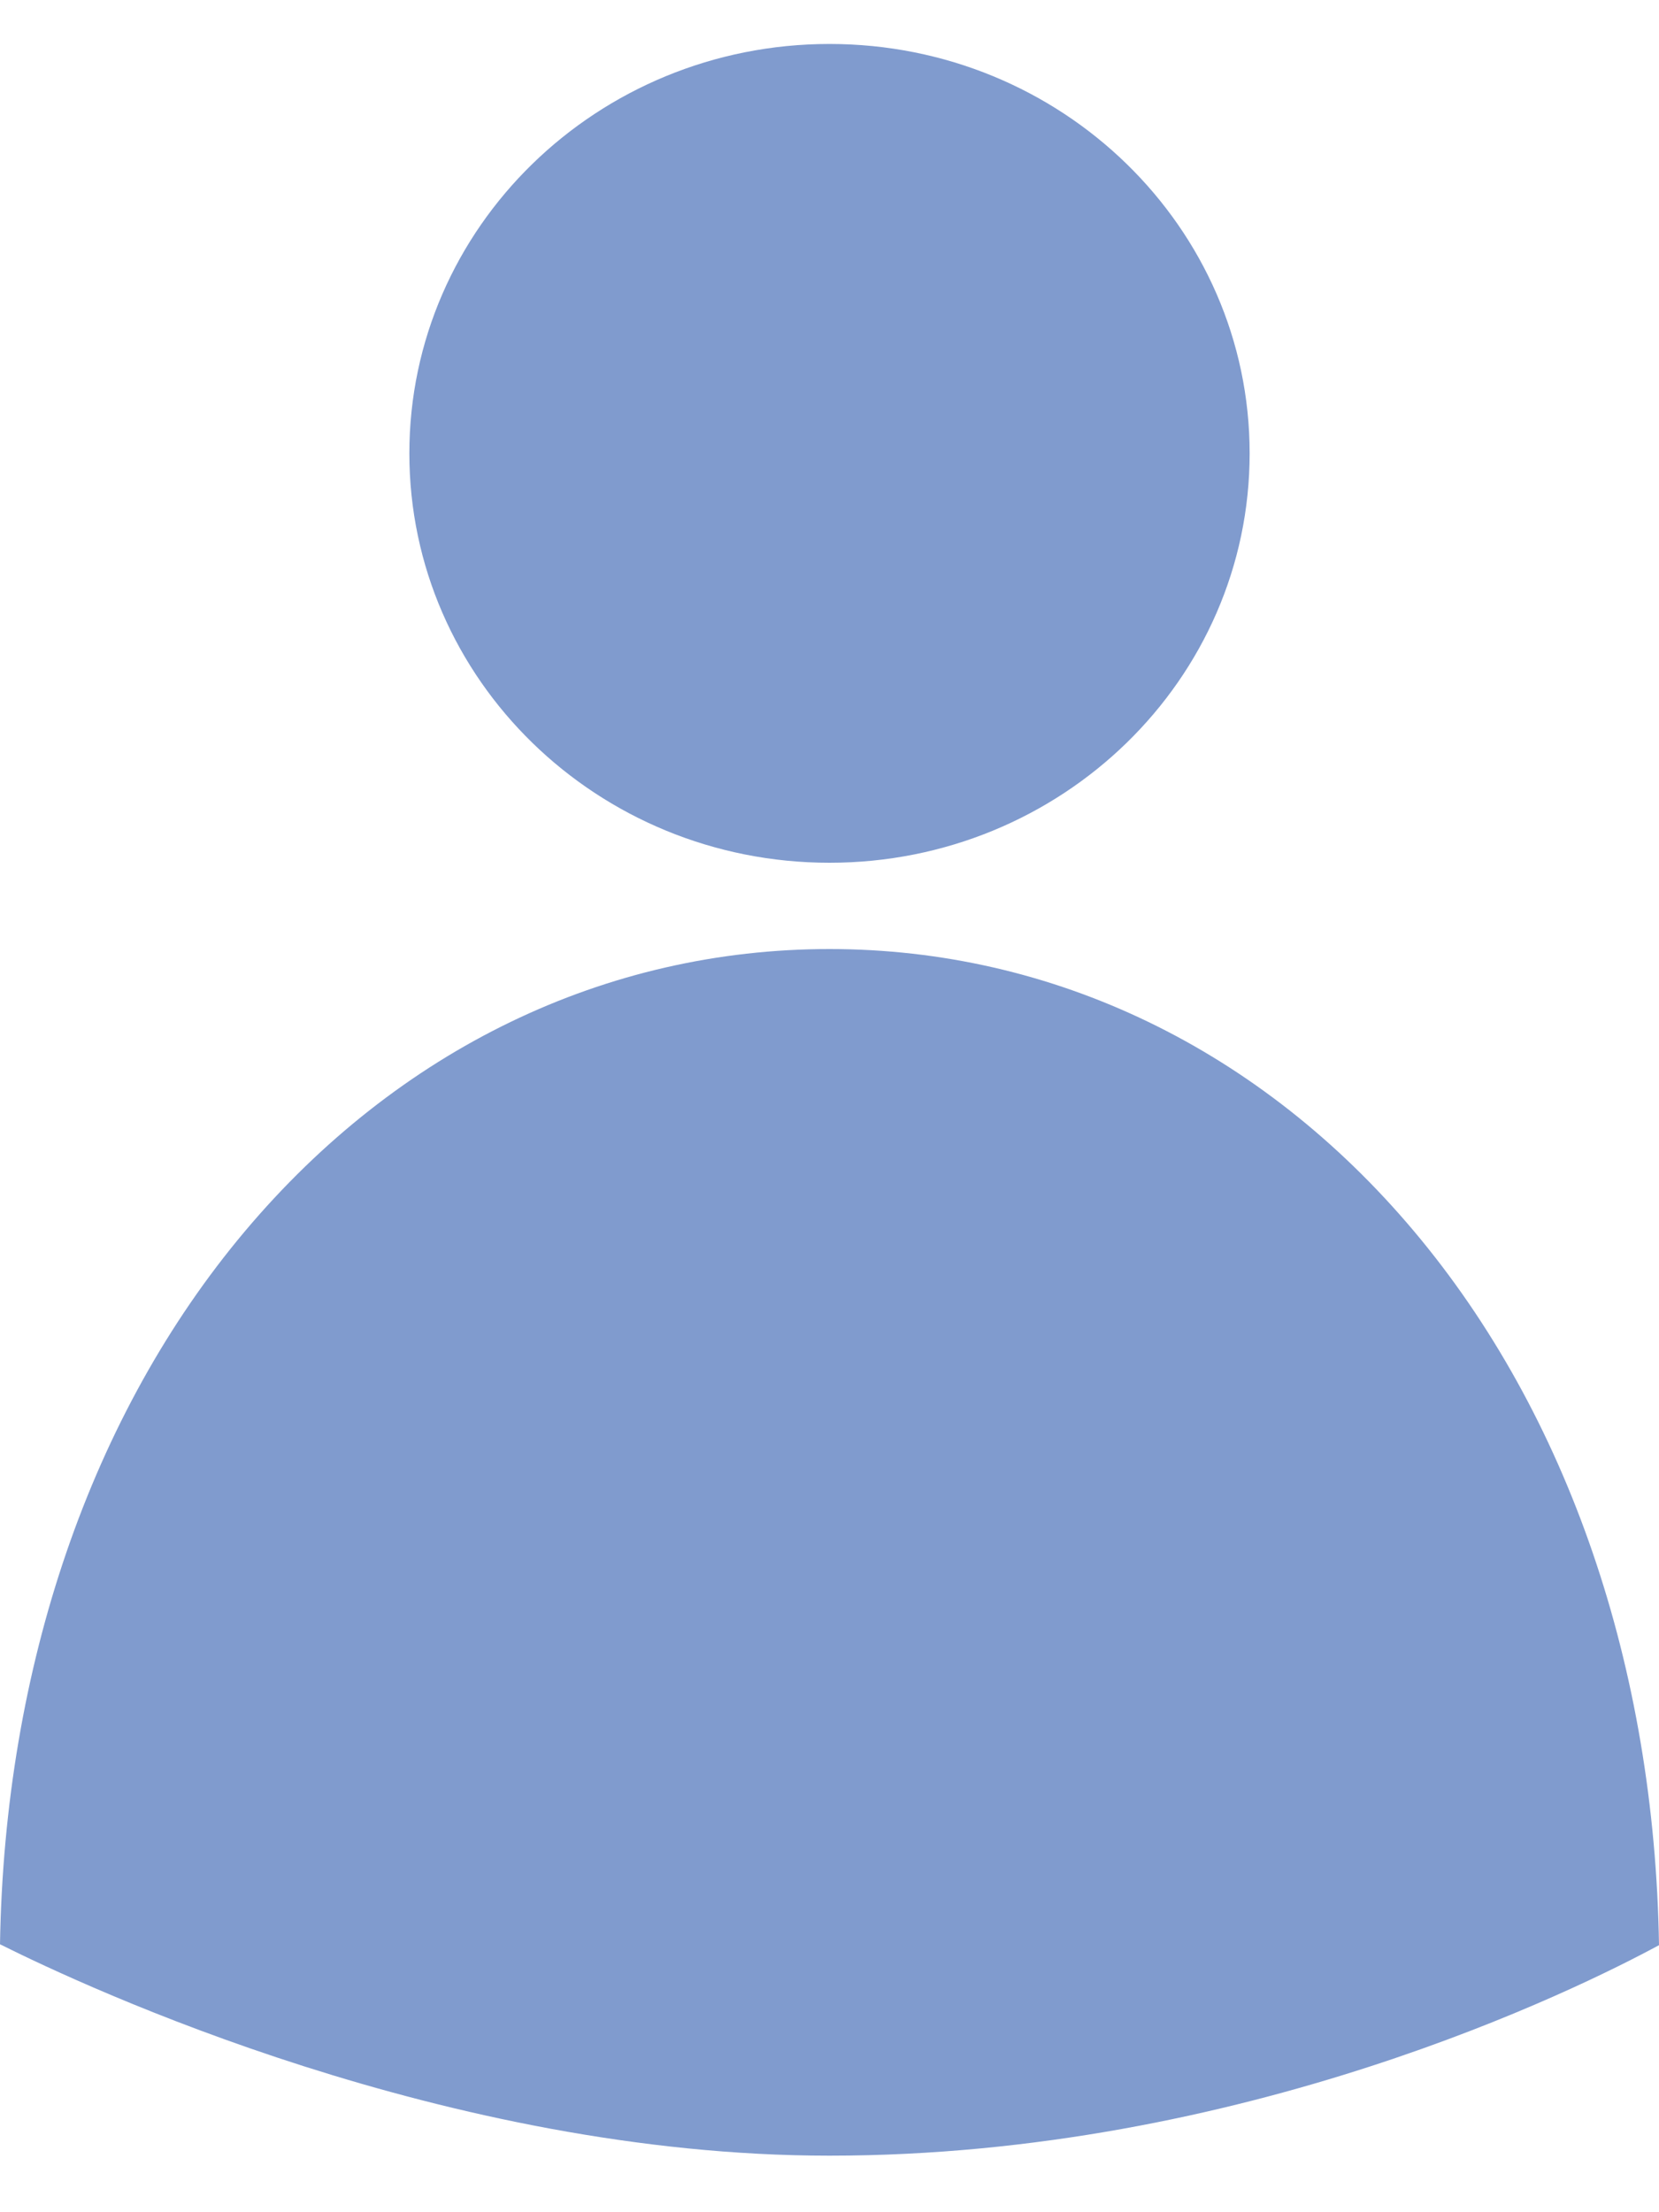 <svg width="24" height="32" viewBox="0 0 24 32" fill="none" xmlns="http://www.w3.org/2000/svg">
<path d="M24 28.137C23.937 24.114 22.684 20.457 20.455 17.809C18.24 15.177 15.237 13.728 12 13.728C8.762 13.728 5.76 15.177 3.544 17.809C1.318 20.454 0.065 24.107 0 28.124C1.259 28.754 6.468 31.182 12 31.182C17.981 31.182 22.832 28.769 24 28.137Z" fill="#809BCE"/>
<path d="M12 12.48C15.357 12.48 18.078 9.829 18.078 6.558C18.078 3.288 15.357 0.636 12 0.636C8.643 0.636 5.922 3.288 5.922 6.558C5.922 9.829 8.643 12.48 12 12.48Z" fill="#809BCE"/>
</svg>
